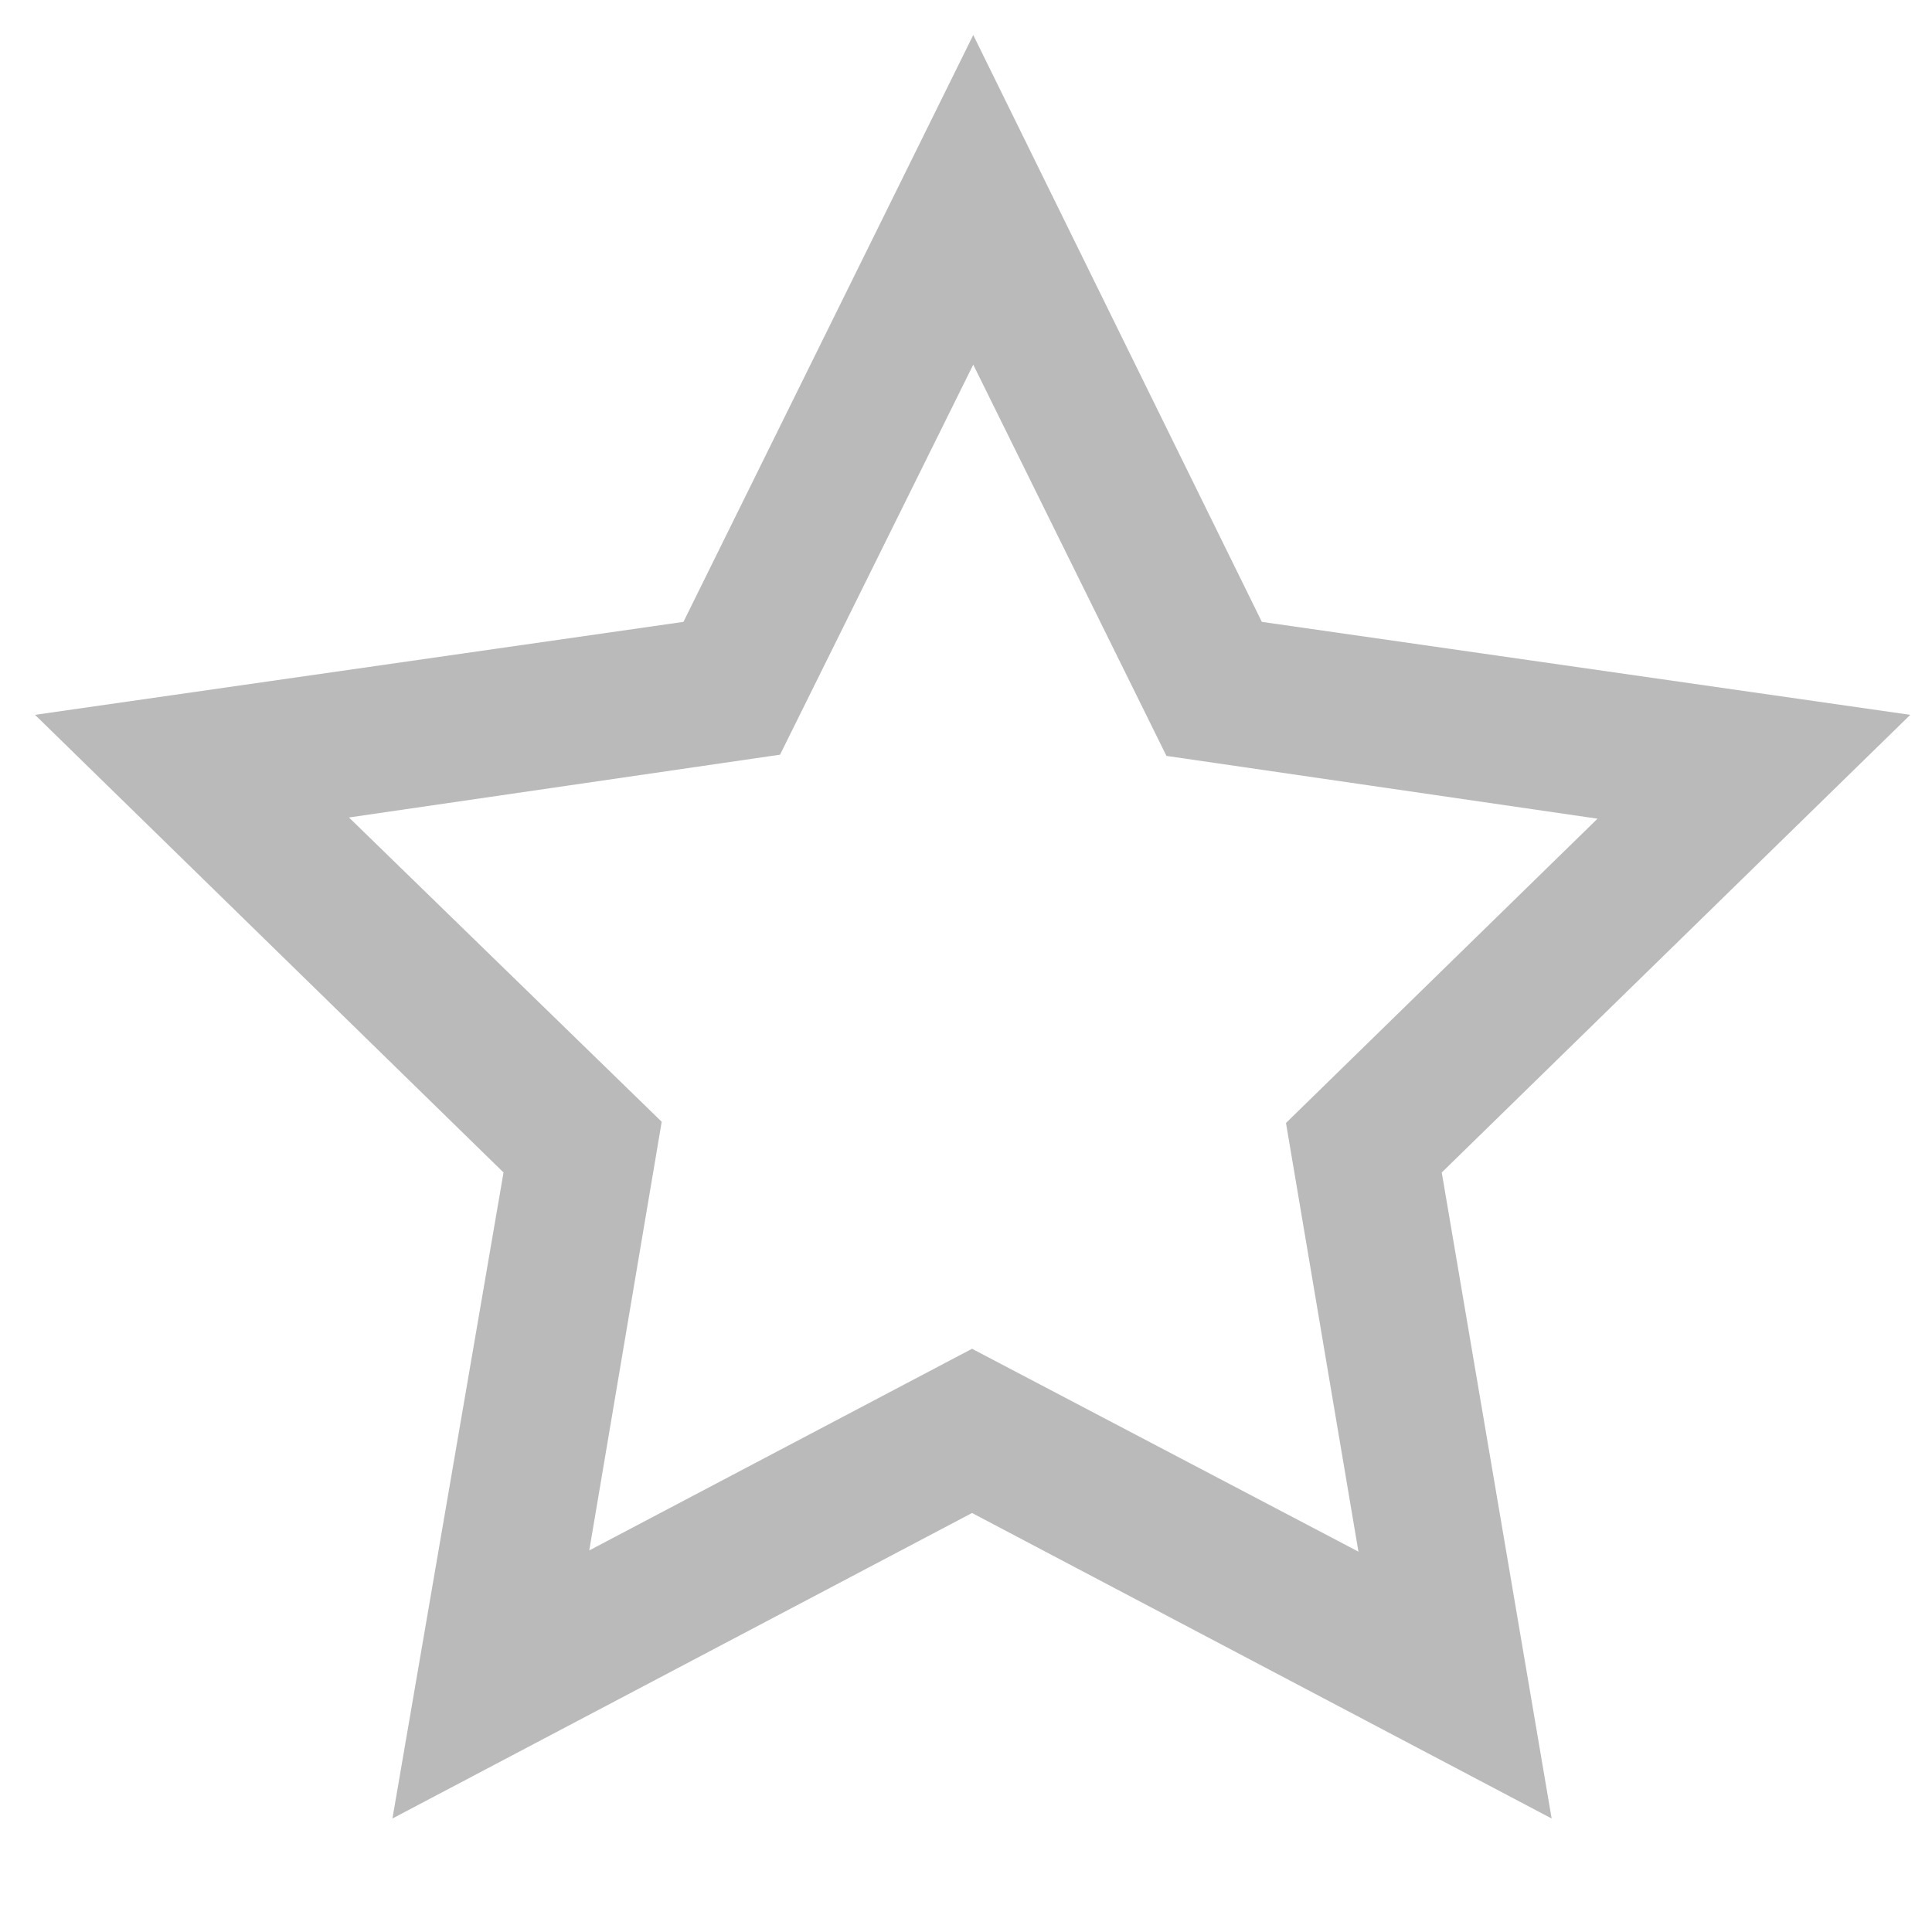 <svg xmlns="http://www.w3.org/2000/svg" xmlns:xlink="http://www.w3.org/1999/xlink" width="16" height="16" viewBox="0 0 16 16"><defs><path id="tnuva" d="M912.89 1019.77l2.59 2.52-.6 3.55 3.17-1.67 3.2 1.68-.6-3.55 2.58-2.52-3.57-.52-1.6-3.24-1.6 3.23zm9.96 8.29l-4.8-2.53-4.8 2.53.92-5.35-3.88-3.79 5.37-.77 2.4-4.86 2.39 4.86 5.37.77-3.88 3.79z"/></defs><g><g transform="translate(-910 -1013)"><use fill="#bababa" xlink:href="#tnuva"/></g></g></svg>